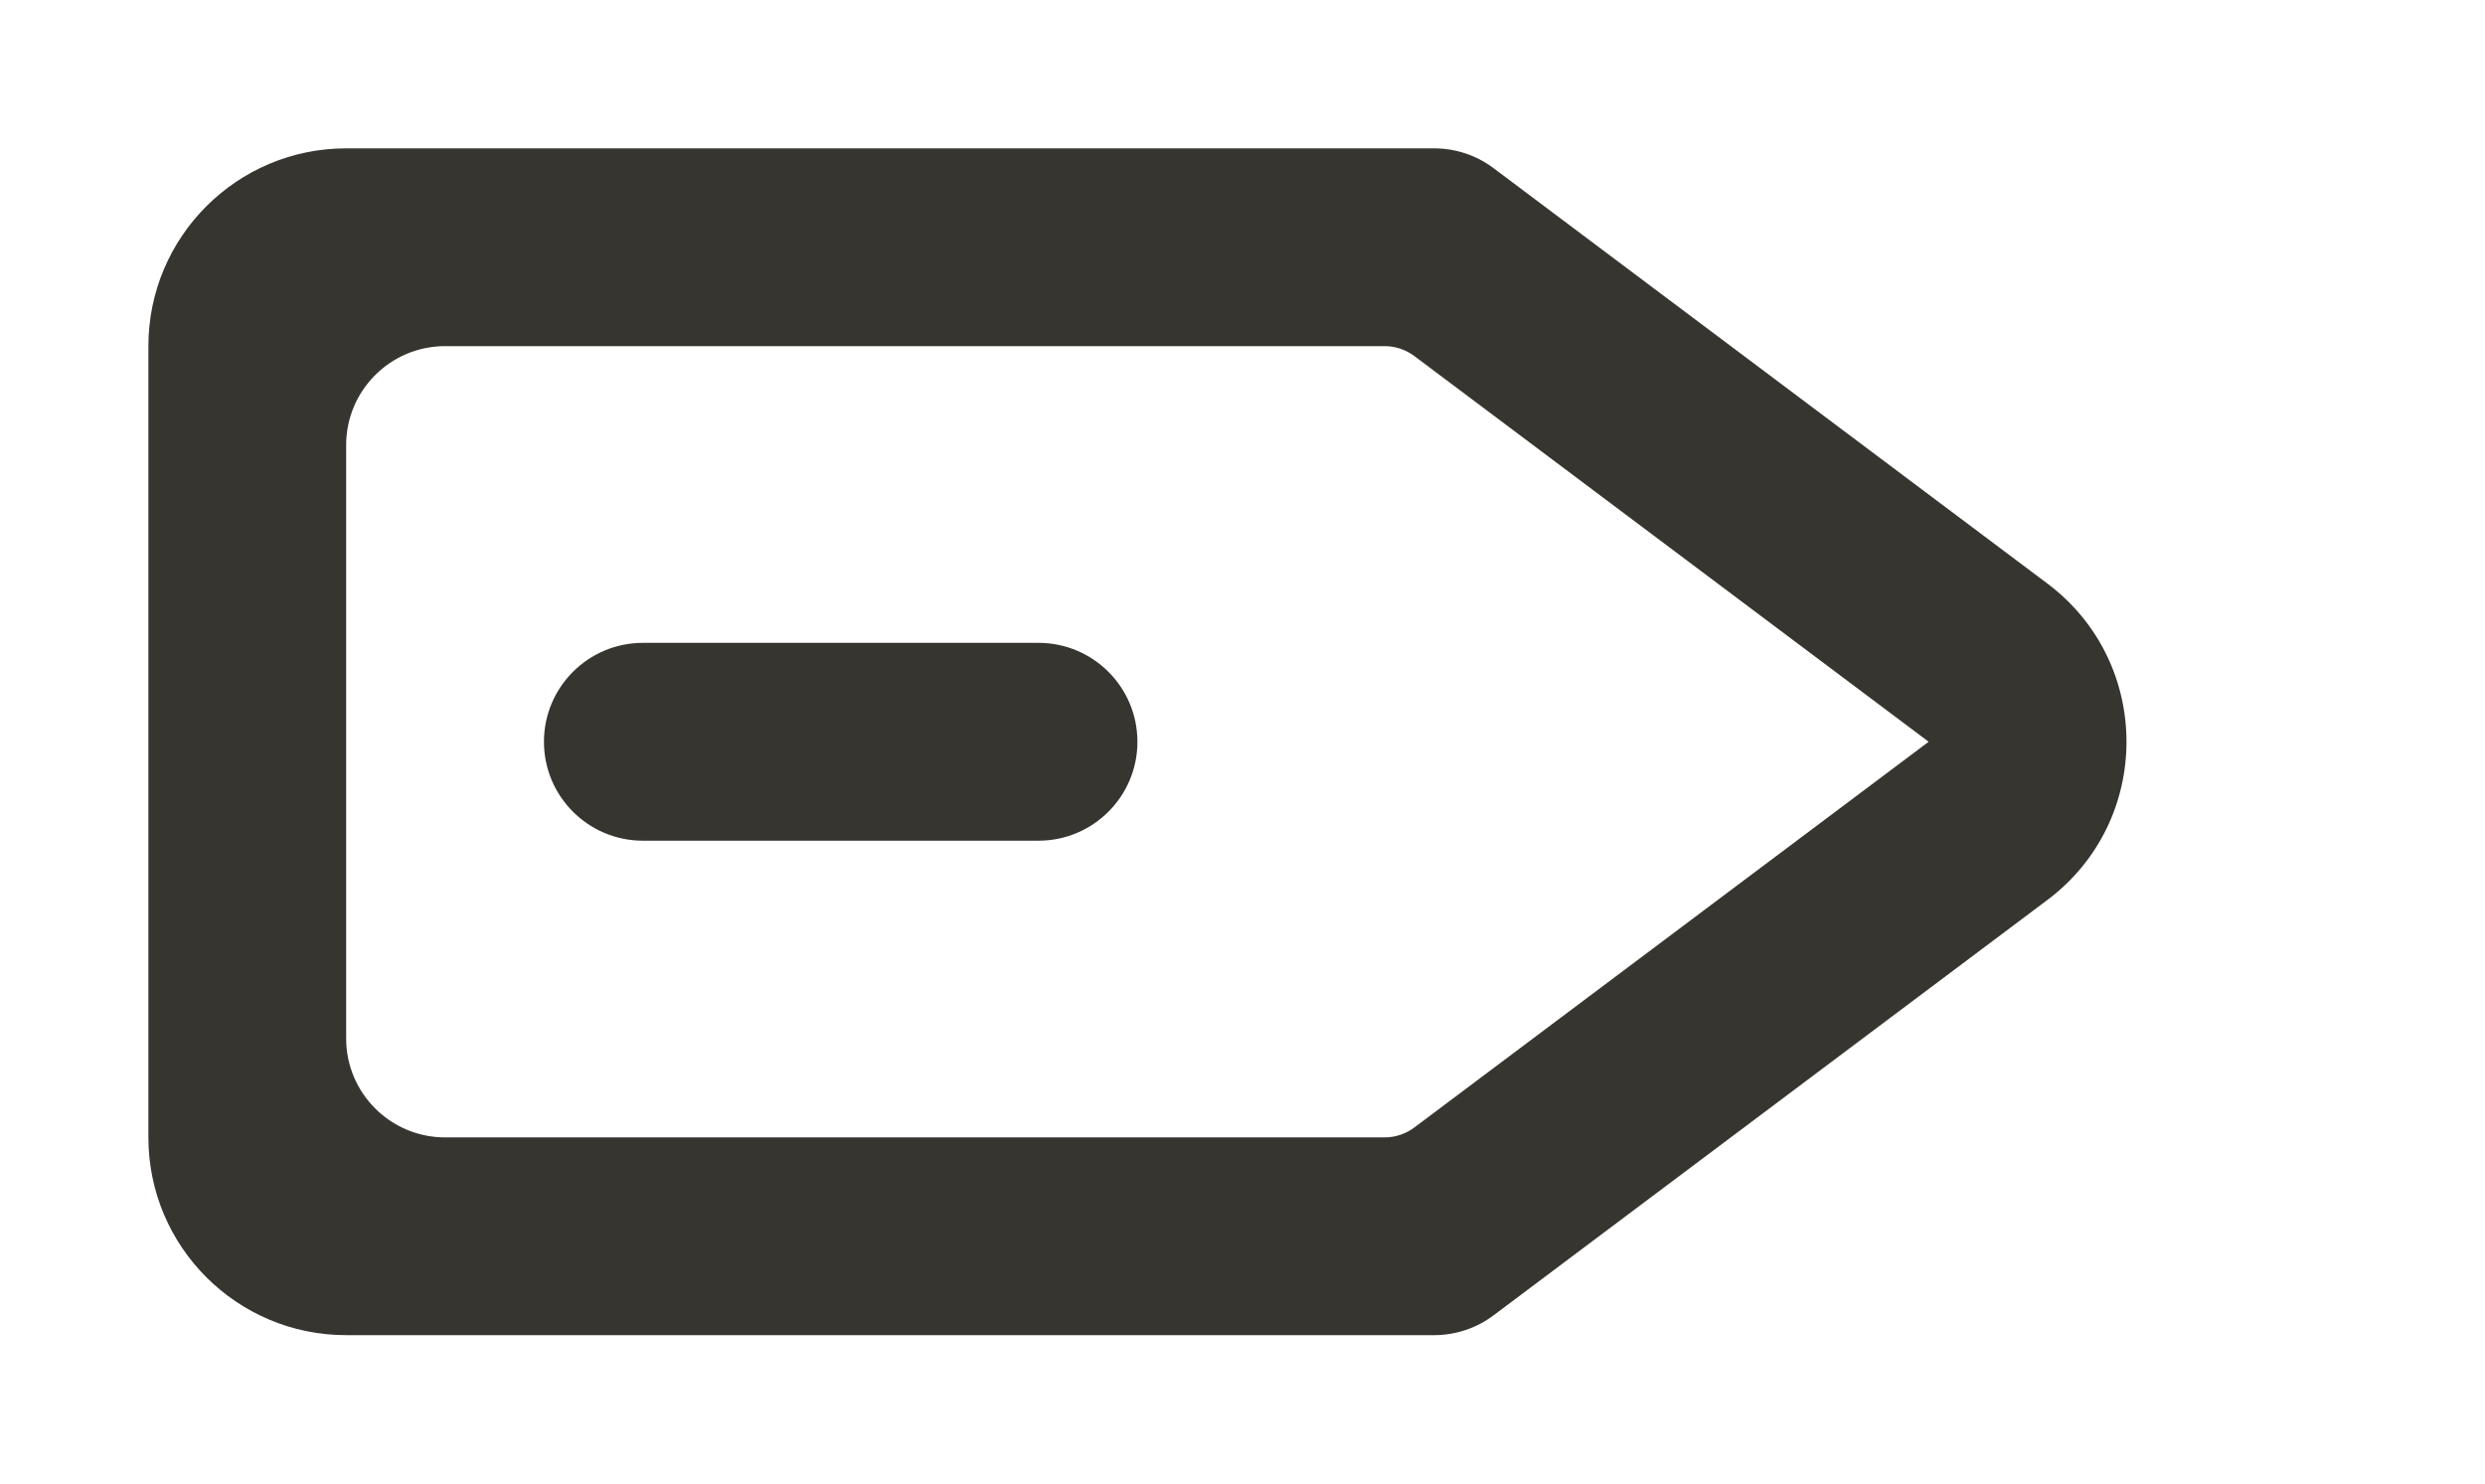 <!-- Generated by IcoMoon.io -->
<svg version="1.1" xmlns="http://www.w3.org/2000/svg" width="67" height="40" viewBox="0 0 67 40">
<title>mp-next_arrow-4</title>
<path fill="#37352f" d="M30.667 20c0 1.472-1.195 2.667-2.667 2.667h-10.667c-1.472 0-2.667-1.195-2.667-2.667s1.195-2.667 2.667-2.667h10.667c1.472 0 2.667 1.195 2.667 2.667v0zM38.133 30.4c-0.232 0.173-0.512 0.267-0.8 0.267h-25.333c-1.472 0-2.667-1.195-2.667-2.667v-16c0-1.472 1.195-2.667 2.667-2.667h25.333c0.288 0 0.568 0.093 0.8 0.267l13.867 10.4-13.867 10.4zM55.2 15.733l-14.933-11.2c-0.461-0.347-1.024-0.533-1.6-0.533h-29.333c-2.944 0-5.333 2.387-5.333 5.333v21.333c0 2.947 2.389 5.333 5.333 5.333h29.333c0.576 0 1.139-0.187 1.6-0.533l14.933-11.2c2.845-2.133 2.845-6.4 0-8.533v0z"></path>
</svg>
